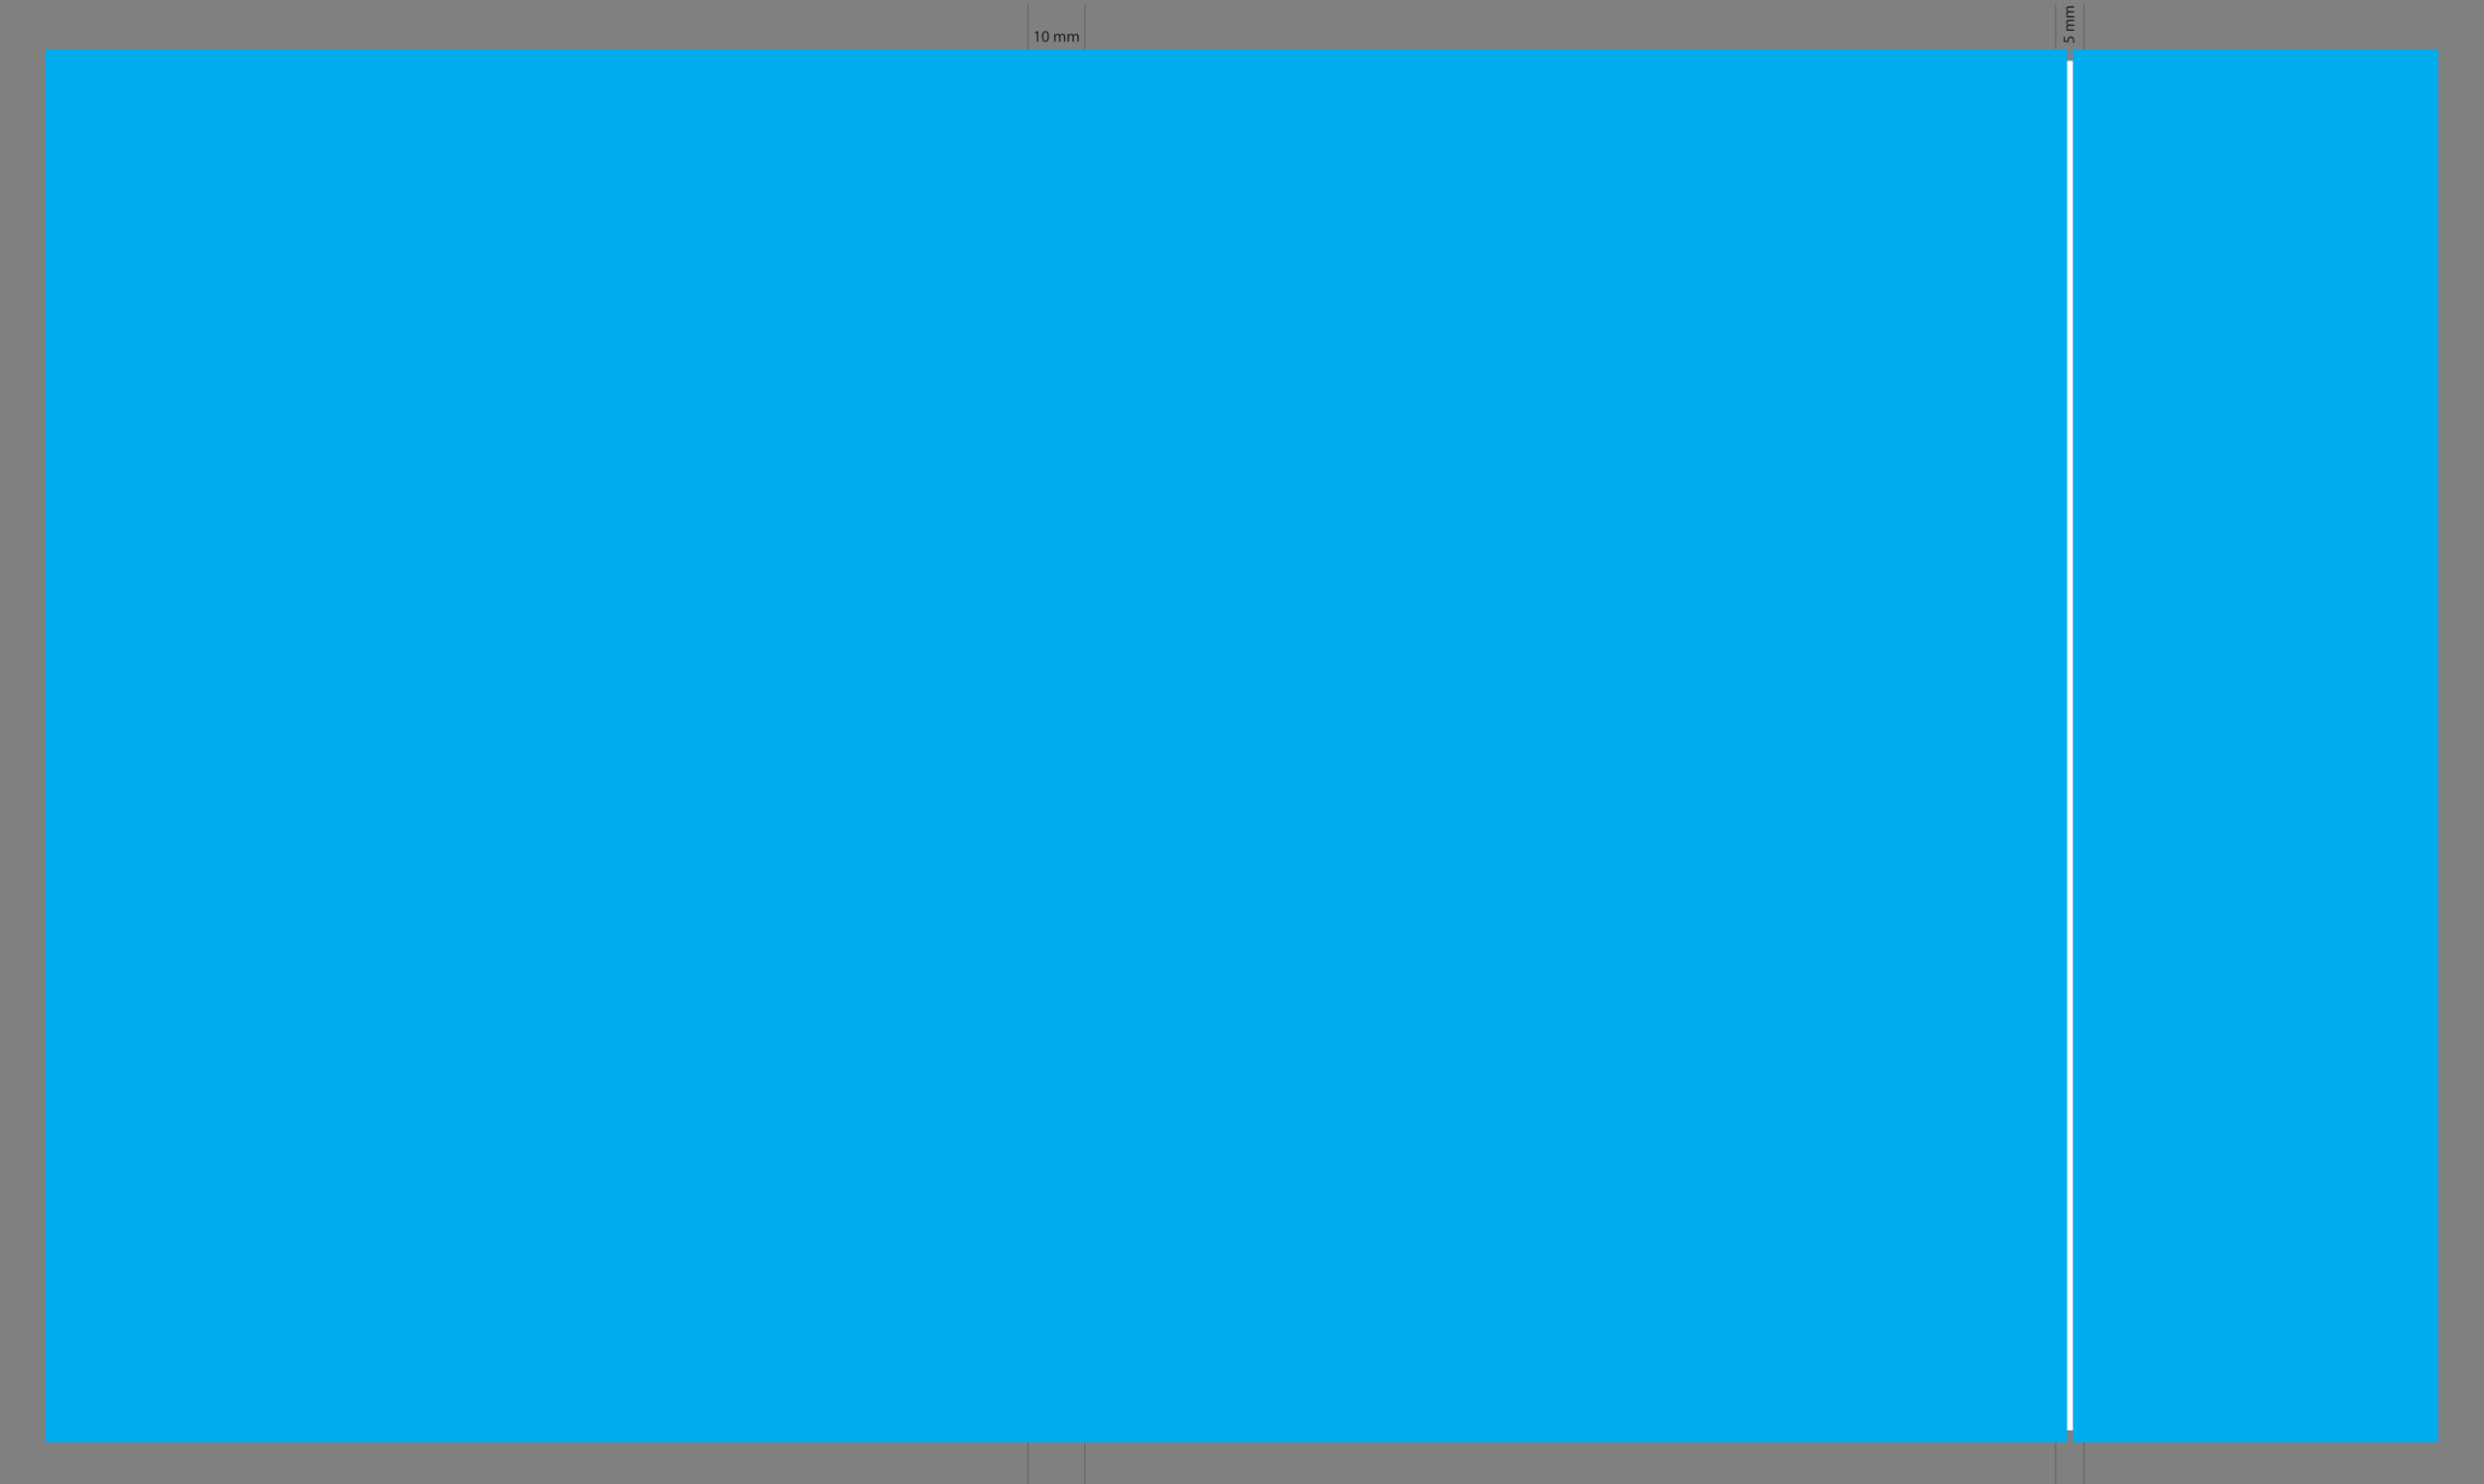 <?xml version="1.0" encoding="UTF-8" standalone="no"?>
<svg
   width="1233.07pt"
   height="737.008pt"
   viewBox="0 0 1233.07 737.008"
   version="1.2"
   id="svg53"
   sodipodi:docname="Stramien Illustrator.svg"
   inkscape:version="1.1.2 (0a00cf5339, 2022-02-04)"
   xmlns:inkscape="http://www.inkscape.org/namespaces/inkscape"
   xmlns:sodipodi="http://sodipodi.sourceforge.net/DTD/sodipodi-0.dtd"
   xmlns="http://www.w3.org/2000/svg"
   xmlns:svg="http://www.w3.org/2000/svg">
  <rect x="0" y="0" width="1233.07" height="737.008" fill="#808080" stroke="none"/>
  <sodipodi:namedview
     id="namedview55"
     pagecolor="#ffffff"
     bordercolor="#666666"
     borderopacity="1.0"
     inkscape:pageshadow="2"
     inkscape:pageopacity="0.0"
     inkscape:pagecheckerboard="0"
     inkscape:document-units="pt"
     showgrid="false"
     inkscape:zoom="0.53608091"
     inkscape:cx="869.27177"
     inkscape:cy="468.21291"
     inkscape:window-width="1920"
     inkscape:window-height="1043"
     inkscape:window-x="0"
     inkscape:window-y="0"
     inkscape:window-maximized="1"
     inkscape:current-layer="svg53" />
  <defs
     id="defs14">
    <clipPath
       id="clip1">
      <path
         d="M 510 2 L 511 2 L 511 737.008 L 510 737.008 Z M 510 2 "
         id="path2" />
    </clipPath>
    <clipPath
       id="clip2">
      <path
         d="M 538 2 L 539 2 L 539 737.008 L 538 737.008 Z M 538 2 "
         id="path5" />
    </clipPath>
    <clipPath
       id="clip3">
      <path
         d="M 1020 2 L 1021 2 L 1021 737.008 L 1020 737.008 Z M 1020 2 "
         id="path8" />
    </clipPath>
    <clipPath
       id="clip4">
      <path
         d="M 1034 2 L 1035 2 L 1035 737.008 L 1034 737.008 Z M 1034 2 "
         id="path11" />
    </clipPath>
  </defs>
  <path
     style="fill:#ffffff;fill-opacity:1;fill-rule:evenodd;stroke:none"
     d="M 28.348,30.234 H 1204.348 V 710.234 H 28.348 Z m 0,0"
     id="path16" />
  <g
     clip-path="url(#clip1)"
     clip-rule="nonzero"
     id="g20">
    <path
       style="fill:none;stroke:#000000;stroke-width:0.125;stroke-linecap:butt;stroke-linejoin:miter;stroke-miterlimit:10;stroke-opacity:1"
       d="M -0.001,7e-4 V -736.46"
       transform="matrix(1,0,0,-1,510.24,2.438)"
       id="path18" />
  </g>
  <g
     clip-path="url(#clip2)"
     clip-rule="nonzero"
     id="g24">
    <path
       style="fill:none;stroke:#000000;stroke-width:0.125;stroke-linecap:butt;stroke-linejoin:miter;stroke-miterlimit:10;stroke-opacity:1"
       d="M -4.625e-4,1.9375e-4 V -736.449"
       transform="matrix(1,0,0,-1,538.586,2.442)"
       id="path22" />
  </g>
  <g
     clip-path="url(#clip3)"
     clip-rule="nonzero"
     id="g28">
    <path
       style="fill:none;stroke:#000000;stroke-width:0.125;stroke-linecap:butt;stroke-linejoin:miter;stroke-miterlimit:10;stroke-opacity:1"
       d="M -3.75e-5,6.9375e-4 V -736.449"
       transform="matrix(1,0,0,-1,1020.477,2.442)"
       id="path26" />
  </g>
  <g
     clip-path="url(#clip4)"
     clip-rule="nonzero"
     id="g32">
    <path
       style="fill:none;stroke:#000000;stroke-width:0.125;stroke-linecap:butt;stroke-linejoin:miter;stroke-miterlimit:10;stroke-opacity:1"
       d="M -9.625e-4,0.001 V -736.46"
       transform="matrix(1,0,0,-1,1034.649,2.439)"
       id="path30" />
  </g>
  <path
     style="fill:#00abee;fill-opacity:1;fill-rule:evenodd;stroke:none"
     d="M 22.676,24.562 H 1026.148 V 716.215 H 22.676 Z m 0,0"
     id="path34" />
  <path
     style="fill:#00abee;fill-opacity:1;fill-rule:evenodd;stroke:none"
     d="m 1028.977,24.562 h 181.422 v 691.652 h -181.422 z m 0,0"
     id="path36" />
  <path
     style="fill:#211e1e;fill-opacity:1;fill-rule:nonzero;stroke:none"
     d="m 514.699,16.148 h -0.016 l -0.906,0.488 -0.133,-0.535 1.133,-0.609 h 0.602 v 5.203 h -0.68 z m 0,0"
     id="path38" />
  <path
     style="fill:#211e1e;fill-opacity:1;fill-rule:nonzero;stroke:none"
     d="m 518.965,20.238 c 0.711,0 1.055,-0.84 1.055,-2.168 0,-1.281 -0.32,-2.121 -1.055,-2.121 -0.641,0 -1.059,0.816 -1.059,2.121 -0.016,1.352 0.402,2.168 1.047,2.168 z m -0.035,0.543 c -1.016,0 -1.711,-0.953 -1.727,-2.672 0,-1.75 0.762,-2.703 1.816,-2.703 1.086,0 1.719,0.977 1.719,2.633 0,1.766 -0.664,2.742 -1.801,2.742 z m 0,0"
     id="path40" />
  <path
     style="fill:#211e1e;fill-opacity:1;fill-rule:nonzero;stroke:none"
     d="m 523.297,17.871 c 0,-0.41 -0.016,-0.73 -0.031,-1.047 h 0.617 l 0.031,0.621 h 0.023 c 0.219,-0.367 0.578,-0.711 1.227,-0.711 0.52,0 0.918,0.32 1.086,0.777 h 0.016 c 0.121,-0.227 0.281,-0.387 0.441,-0.504 0.23,-0.176 0.48,-0.273 0.848,-0.273 0.52,0 1.281,0.336 1.281,1.68 v 2.281 h -0.688 v -2.191 c 0,-0.754 -0.281,-1.195 -0.84,-1.195 -0.41,0 -0.715,0.297 -0.84,0.633 -0.035,0.105 -0.059,0.234 -0.059,0.352 v 2.402 h -0.688 V 18.375 c 0,-0.625 -0.273,-1.066 -0.809,-1.066 -0.43,0 -0.758,0.355 -0.871,0.707 -0.039,0.102 -0.055,0.223 -0.055,0.344 v 2.336 h -0.691 z m 0,0"
     id="path42" />
  <path
     style="fill:#211e1e;fill-opacity:1;fill-rule:nonzero;stroke:none"
     d="m 529.969,17.871 c 0,-0.41 -0.016,-0.73 -0.031,-1.047 h 0.617 l 0.031,0.621 h 0.023 c 0.219,-0.367 0.578,-0.711 1.227,-0.711 0.52,0 0.918,0.32 1.086,0.777 h 0.016 c 0.121,-0.227 0.281,-0.387 0.441,-0.504 0.23,-0.176 0.48,-0.273 0.848,-0.273 0.52,0 1.281,0.336 1.281,1.68 v 2.281 h -0.688 v -2.191 c 0,-0.754 -0.281,-1.195 -0.84,-1.195 -0.41,0 -0.715,0.297 -0.84,0.633 -0.035,0.105 -0.059,0.234 -0.059,0.352 v 2.402 h -0.688 V 18.375 c 0,-0.625 -0.273,-1.066 -0.809,-1.066 -0.43,0 -0.758,0.355 -0.871,0.707 -0.039,0.102 -0.055,0.223 -0.055,0.344 v 2.336 h -0.691 z m 0,0"
     id="path44" />
  <path
     style="fill:#211e1e;fill-opacity:1;fill-rule:nonzero;stroke:none"
     d="m 1025,18.211 v 1.984 l 1.32,0.199 c -0.016,-0.121 -0.031,-0.234 -0.031,-0.426 0,-0.406 0.09,-0.801 0.281,-1.117 0.223,-0.41 0.68,-0.746 1.352,-0.746 1.016,0 1.773,0.809 1.773,1.938 0,0.566 -0.16,1.039 -0.316,1.293 l -0.539,-0.176 c 0.129,-0.215 0.289,-0.637 0.289,-1.117 0,-0.656 -0.434,-1.234 -1.137,-1.227 -0.688,0 -1.16,0.457 -1.16,1.488 0,0.305 0.023,0.535 0.059,0.73 l -2.48,-0.336 v -2.488 z m 0,0"
     id="path46" />
  <path
     style="fill:#211e1e;fill-opacity:1;fill-rule:nonzero;stroke:none"
     d="m 1026.785,15.289 c -0.406,0 -0.727,0.016 -1.047,0.031 v -0.613 l 0.621,-0.035 v -0.023 c -0.367,-0.215 -0.711,-0.574 -0.711,-1.223 0,-0.52 0.32,-0.922 0.777,-1.09 v -0.016 c -0.223,-0.117 -0.383,-0.277 -0.504,-0.438 -0.176,-0.234 -0.274,-0.48 -0.274,-0.848 0,-0.52 0.336,-1.281 1.68,-1.281 h 2.281 v 0.688 h -2.191 c -0.754,0 -1.191,0.281 -1.191,0.84 0,0.41 0.293,0.711 0.629,0.84 0.105,0.031 0.234,0.055 0.355,0.055 h 2.398 v 0.691 h -2.32 c -0.625,0 -1.062,0.27 -1.062,0.805 0,0.434 0.351,0.762 0.703,0.875 0.102,0.039 0.223,0.055 0.344,0.055 h 2.336 v 0.688 z m 0,0"
     id="path48" />
  <path
     style="fill:#211e1e;fill-opacity:1;fill-rule:nonzero;stroke:none"
     d="m 1026.785,8.617 c -0.406,0 -0.727,0.016 -1.047,0.031 V 8.035 L 1026.359,8 V 7.977 c -0.367,-0.215 -0.711,-0.574 -0.711,-1.223 0,-0.52 0.32,-0.922 0.777,-1.09 V 5.648 c -0.223,-0.117 -0.383,-0.277 -0.504,-0.438 -0.176,-0.234 -0.274,-0.48 -0.274,-0.848 0,-0.52 0.336,-1.281 1.68,-1.281 h 2.281 v 0.688 h -2.191 c -0.754,0 -1.191,0.281 -1.191,0.84 0,0.41 0.293,0.711 0.629,0.84 0.105,0.031 0.234,0.059 0.355,0.059 h 2.398 v 0.688 h -2.32 c -0.625,0 -1.062,0.27 -1.062,0.805 0,0.434 0.351,0.762 0.703,0.875 0.102,0.039 0.223,0.055 0.344,0.055 h 2.336 v 0.688 z m 0,0"
     id="path50" />
</svg>
